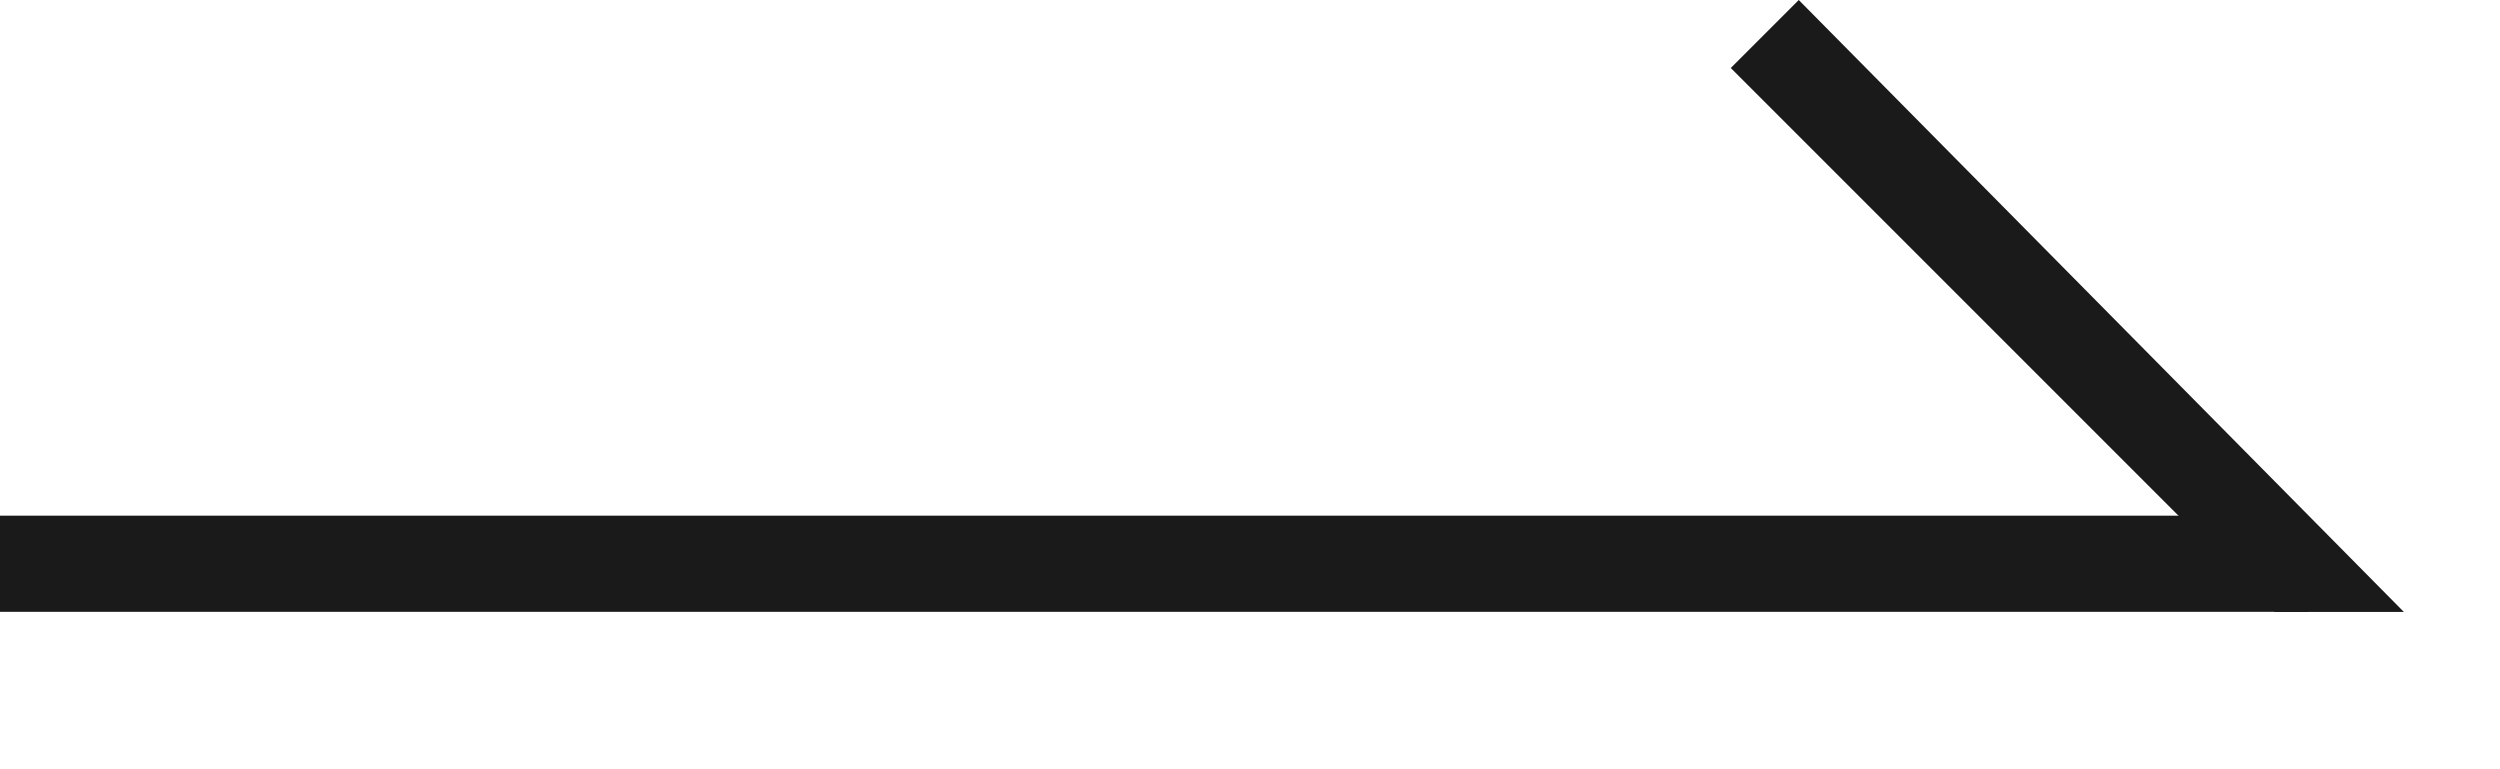 <svg width="26" height="8" fill="none" xmlns="http://www.w3.org/2000/svg"><g clip-path="url(#clip0)" fill="#1A1A1A"><path d="M0 6.363v-1h24v1z"/><path d="M18 .707L18.707 0 25 6.364h-1.343L18 .707z"/></g><defs><clipPath id="clip0"><path fill="#fff" transform="rotate(-90 3.518 3.518)" d="M0 0h7.035v25.035H0z"/></clipPath></defs></svg>